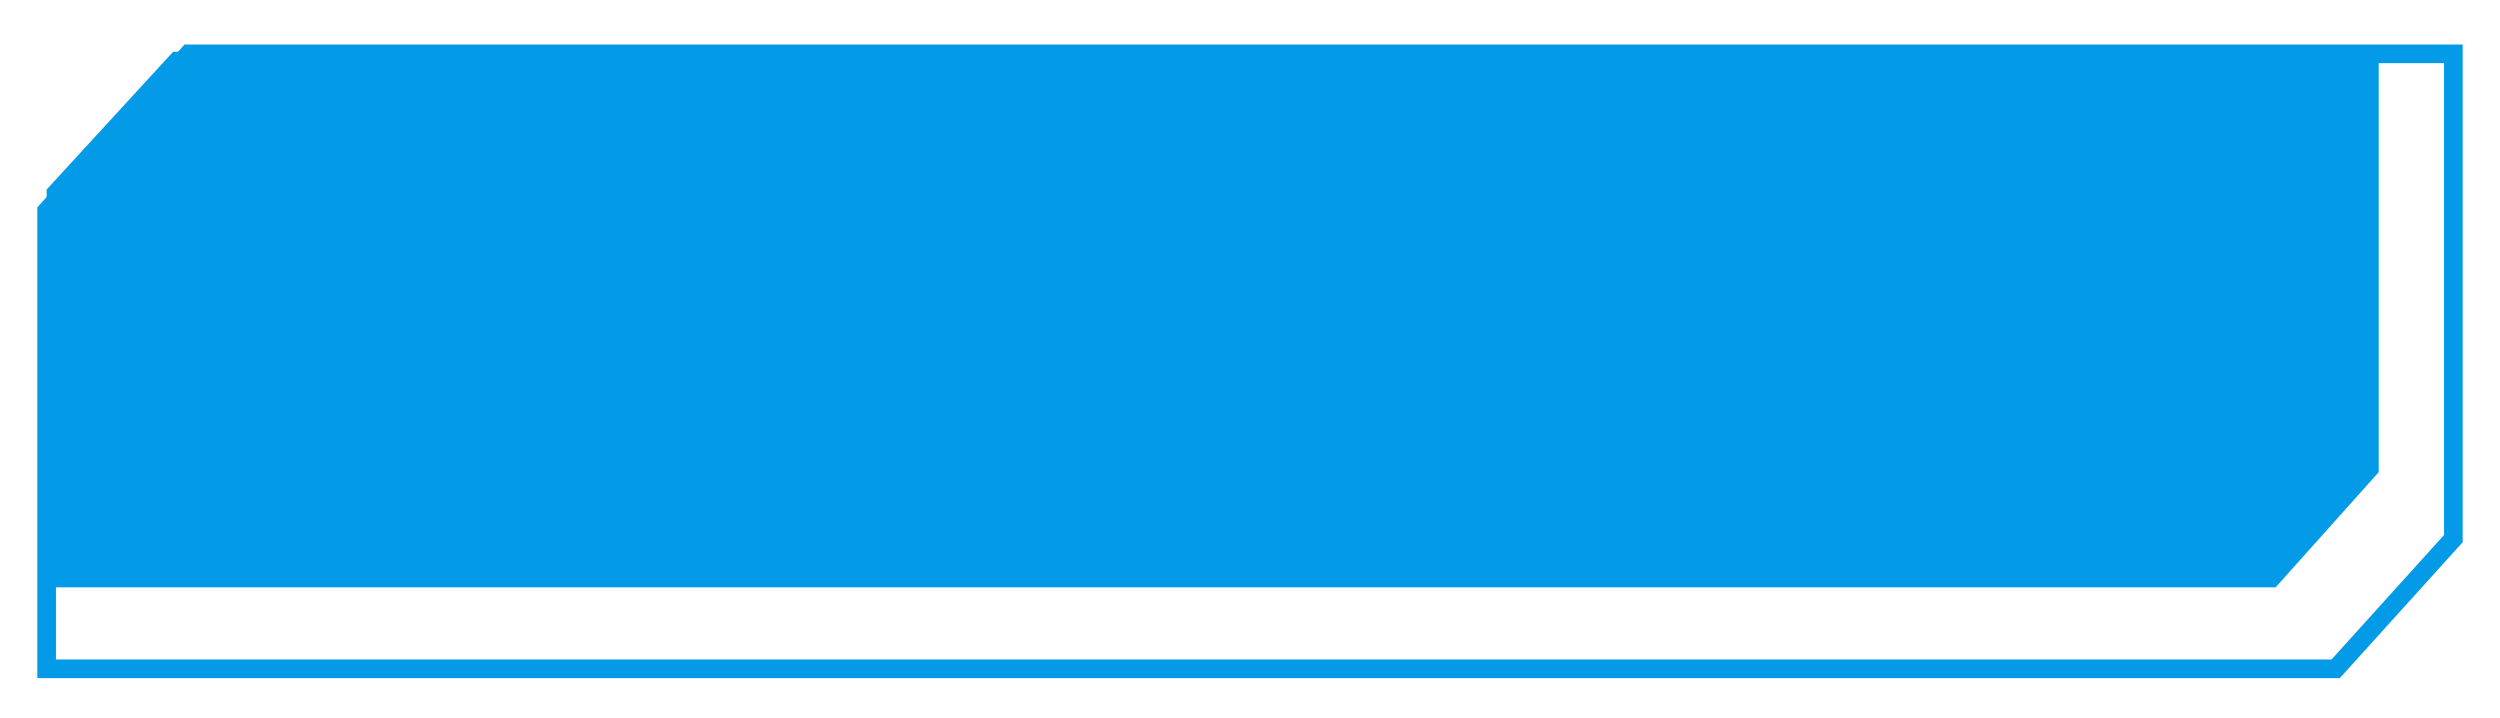 <svg width="268" height="77" viewBox="0 0 268 77" fill="none" xmlns="http://www.w3.org/2000/svg">
<g filter="url(#filter0_d)">
<path d="M16.228 1.771L1 18.613V67.694H246.383L259 53.74V1.771H16.228Z" stroke="#039BE8" stroke-width="2"/>
</g>
<path d="M19 6.548L6 20.705V61.962H243.5L254 50.232V6.548H19Z" fill="#039BE8" stroke="#039BE8" stroke-width="2"/>
<defs>
<filter id="filter0_d" x="0" y="0.771" width="268" height="75.924" filterUnits="userSpaceOnUse" color-interpolation-filters="sRGB">
<feFlood flood-opacity="0" result="BackgroundImageFix"/>
<feColorMatrix in="SourceAlpha" type="matrix" values="0 0 0 0 0 0 0 0 0 0 0 0 0 0 0 0 0 0 127 0"/>
<feOffset dx="4" dy="4"/>
<feGaussianBlur stdDeviation="2"/>
<feColorMatrix type="matrix" values="0 0 0 0 0.012 0 0 0 0 0.608 0 0 0 0 0.91 0 0 0 0.12 0"/>
<feBlend mode="normal" in2="BackgroundImageFix" result="effect1_dropShadow"/>
<feBlend mode="normal" in="SourceGraphic" in2="effect1_dropShadow" result="shape"/>
</filter>
</defs>
</svg>
